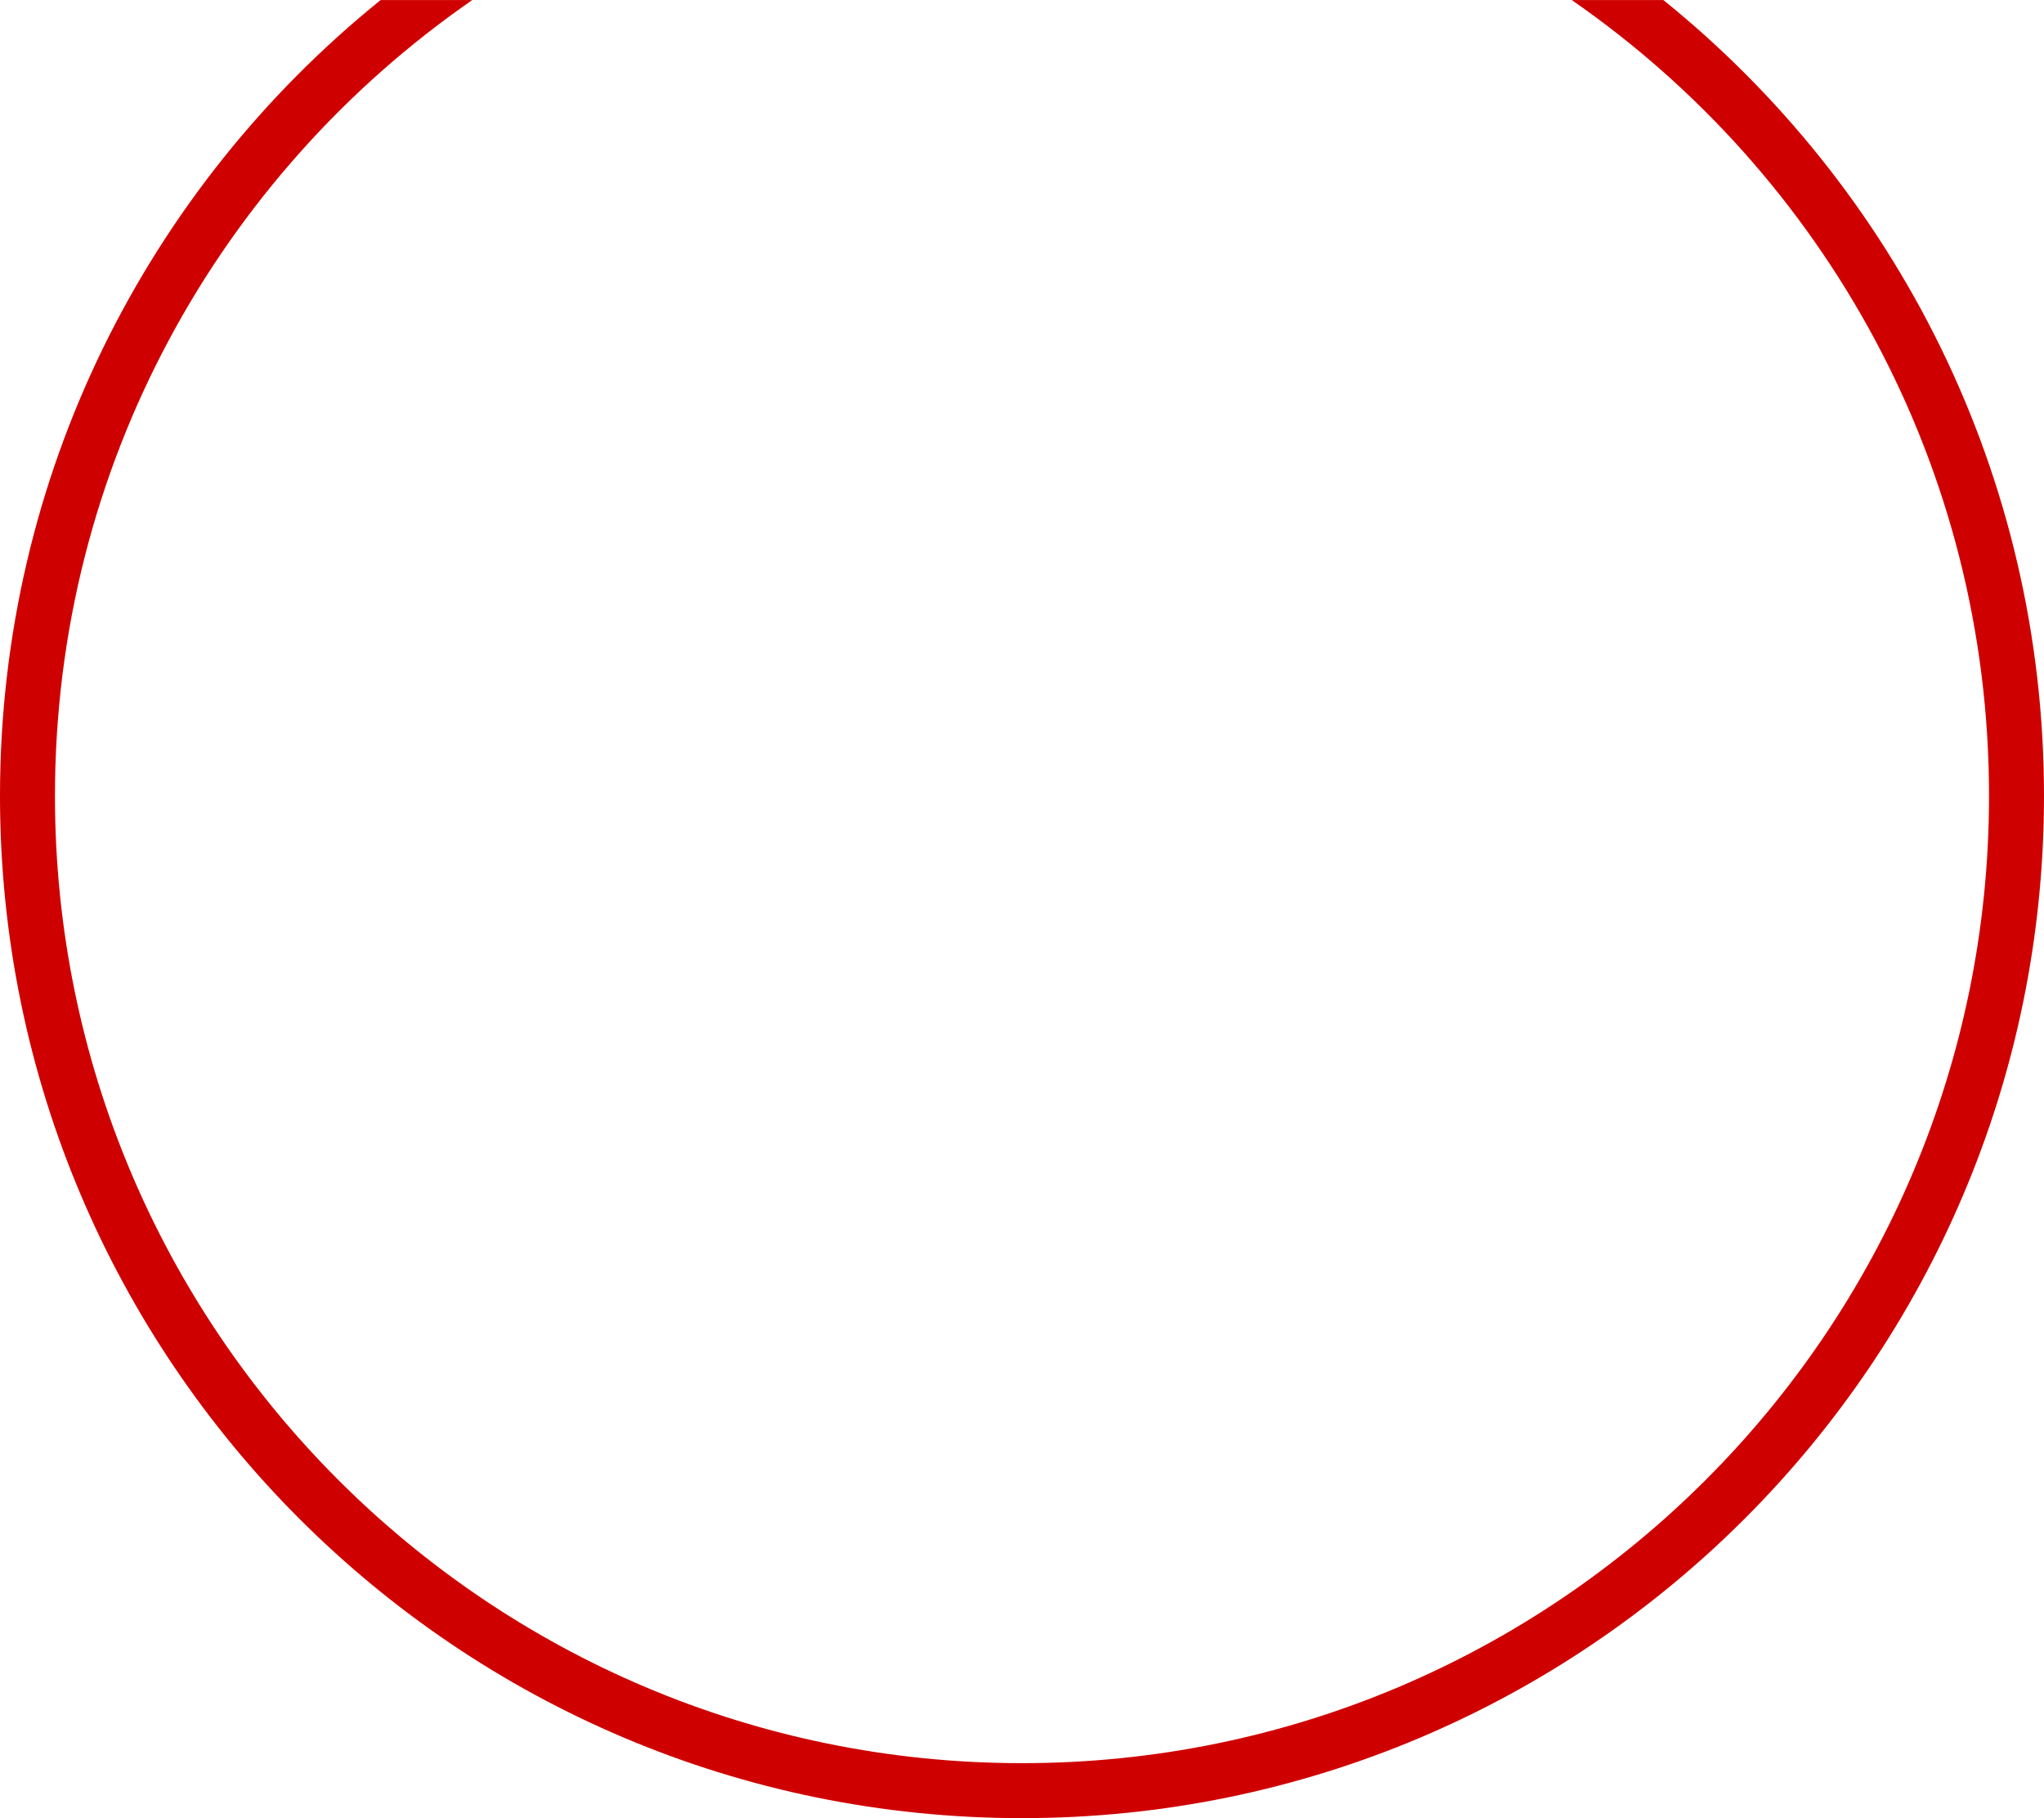 <?xml version="1.0" encoding="UTF-8"?>
<!DOCTYPE svg PUBLIC "-//W3C//DTD SVG 1.1//EN" "http://www.w3.org/Graphics/SVG/1.1/DTD/svg11.dtd">
<!-- Creator: CorelDRAW X8 -->
<svg xmlns="http://www.w3.org/2000/svg" xml:space="preserve" width="280px" height="249px" version="1.1" style="shape-rendering:geometricPrecision; text-rendering:geometricPrecision; image-rendering:optimizeQuality; fill-rule:evenodd; clip-rule:evenodd"
viewBox="0 0 282364 251092"
 xmlns:xlink="http://www.w3.org/1999/xlink">
 <defs>
  <style type="text/css">
   <![CDATA[
    .fil0 {fill:#CF0000}
   ]]>
  </style>
 </defs>
 <g id="Слой_x0020_1">
  <path class="fil0" d="M7593 109910c0,-45568 22818,-85802 57650,-109910l-12659 0c-32067,25878 -52584,65494 -52584,109910 0,77973 63209,141182 141182,141182 77973,0 141182,-63209 141182,-141182 0,-44416 -20516,-84032 -52584,-109910l-12659 0c34832,24108 57650,64342 57650,109910 0,73779 -59810,133589 -133589,133589 -73779,0 -133589,-59810 -133589,-133589z"/>
 </g>
</svg>
